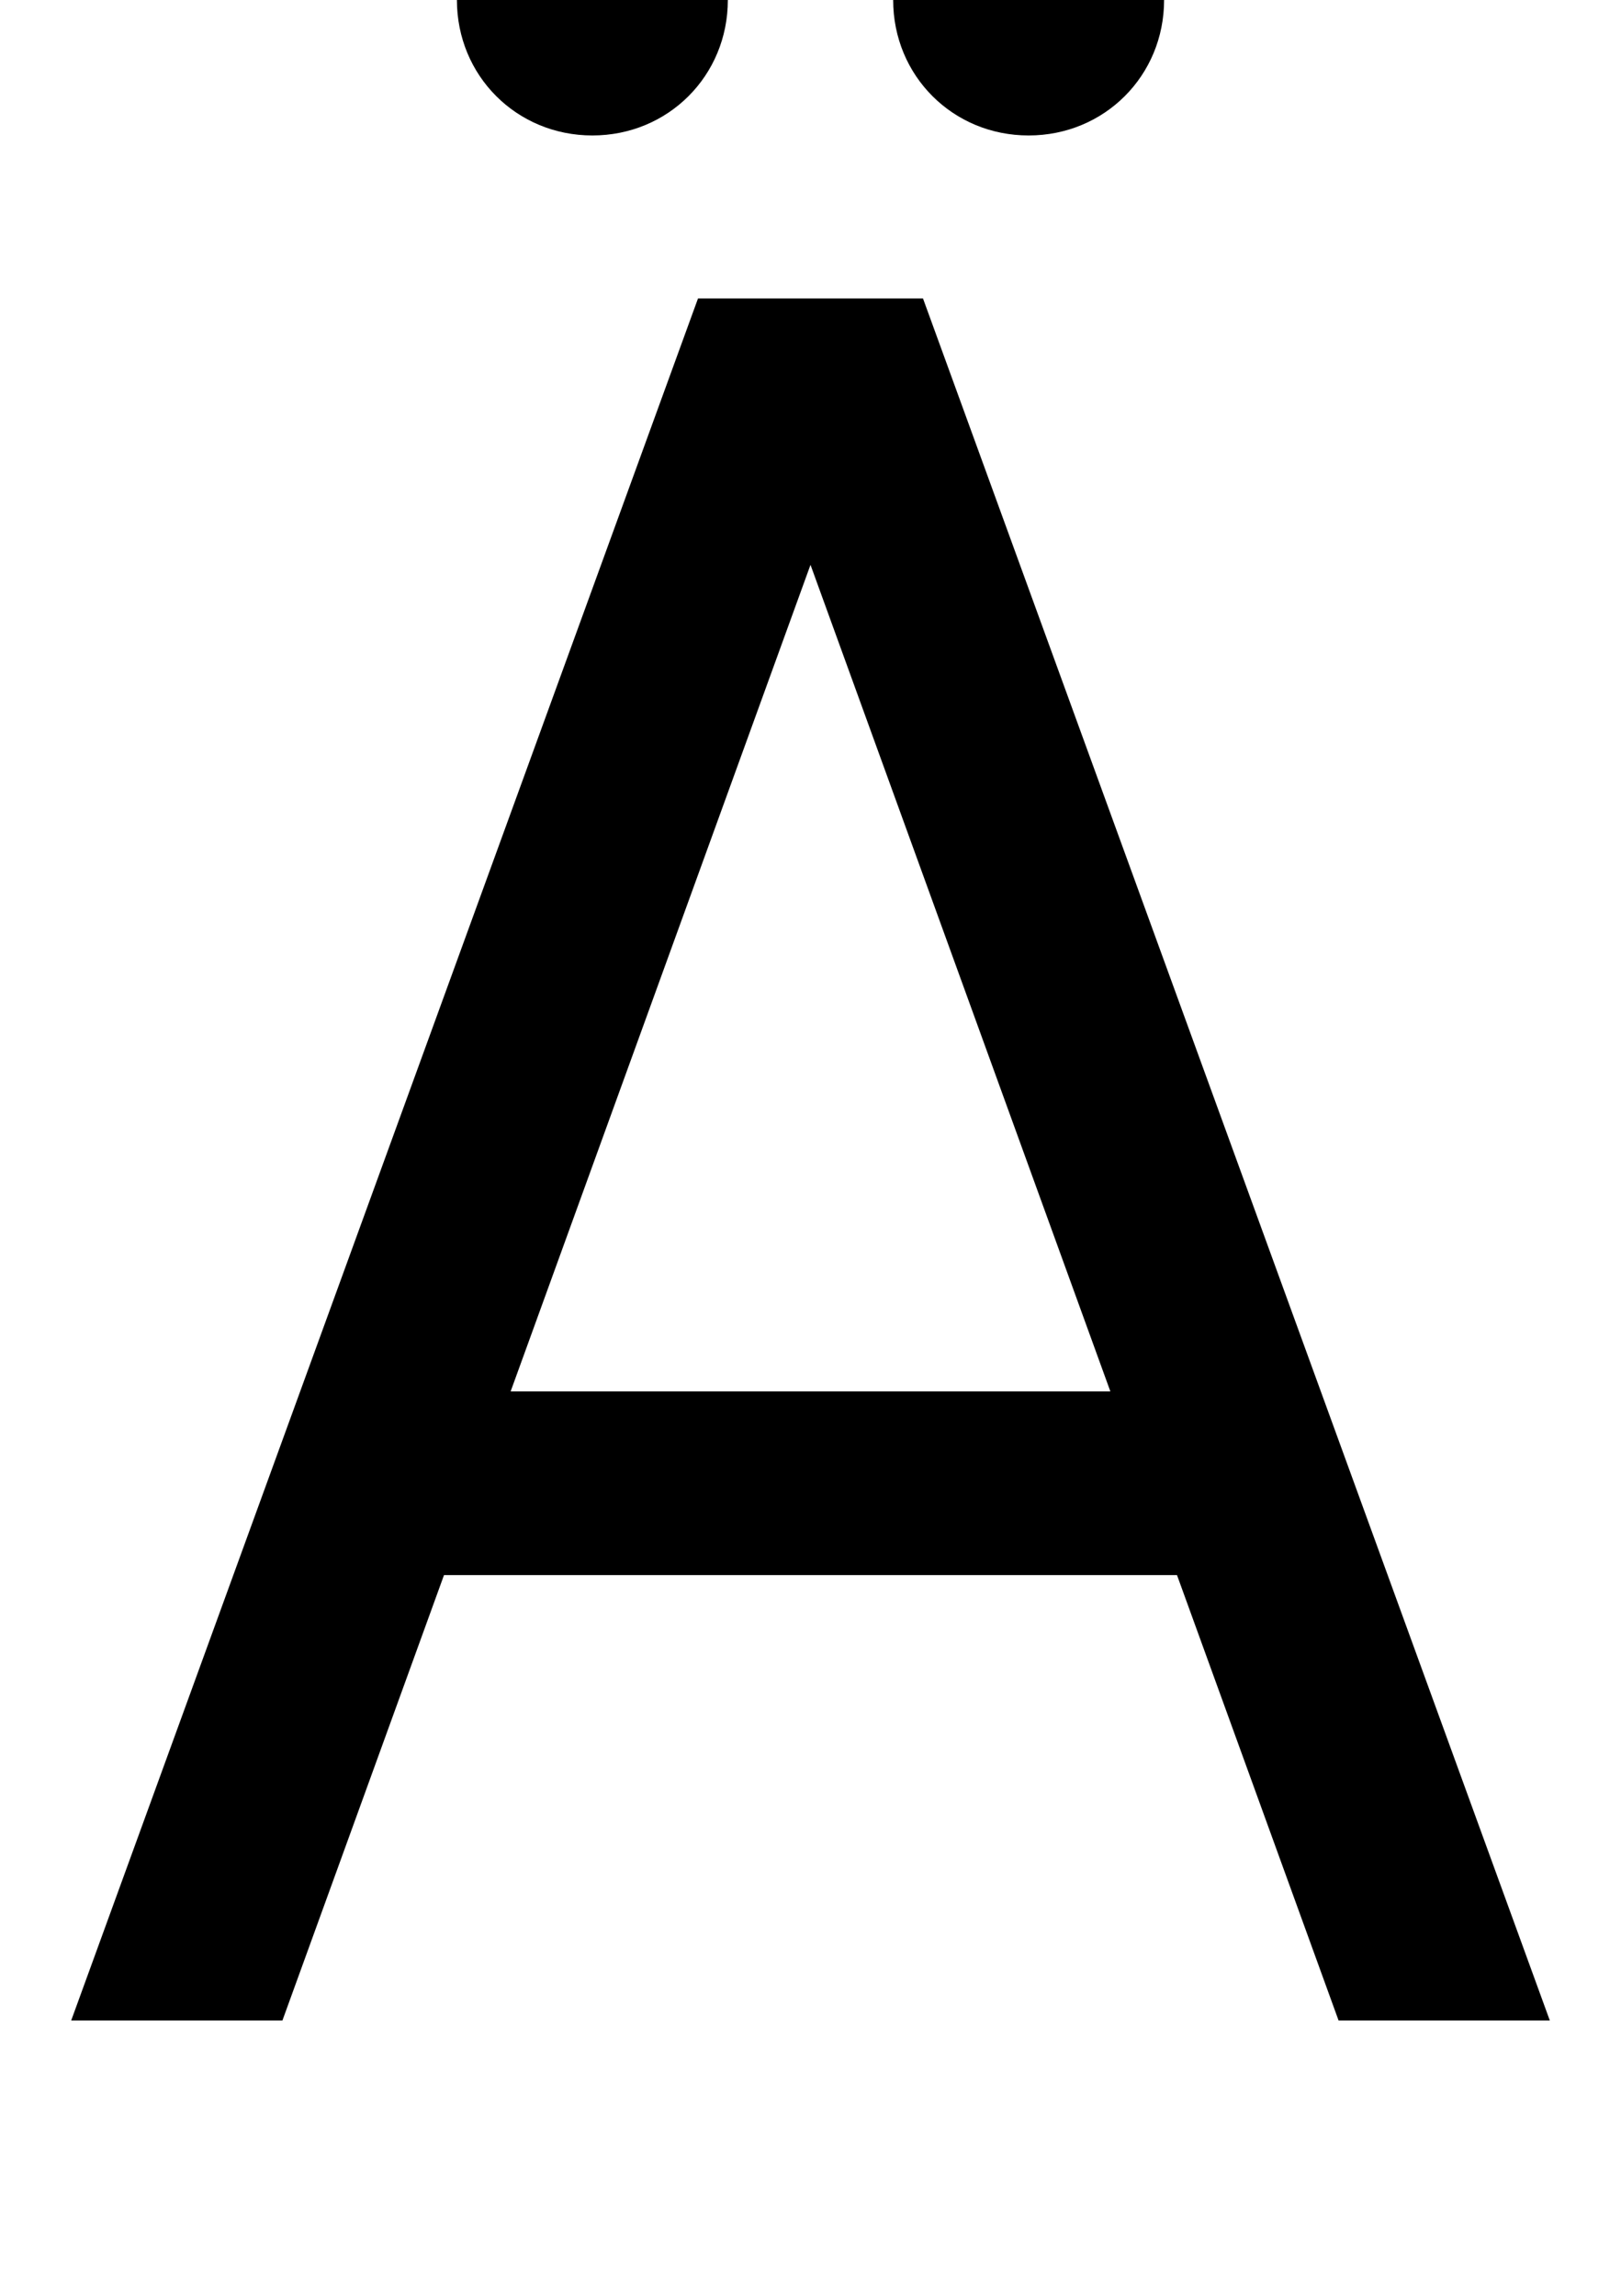 <svg xmlns="http://www.w3.org/2000/svg" width="706" height="1000"><path d="M529 194V274H157V194ZM402 750H304L31 0H123L353 634L583 0H675ZM448 821C481 821 507 847 507 880C507 913 481 939 448 939C415 939 389 913 389 880C389 847 415 821 448 821ZM258 821C291 821 317 847 317 880C317 913 291 939 258 939C225 939 199 913 199 880C199 847 225 821 258 821Z" transform="translate(0, 880) scale(1,-1)" /></svg>